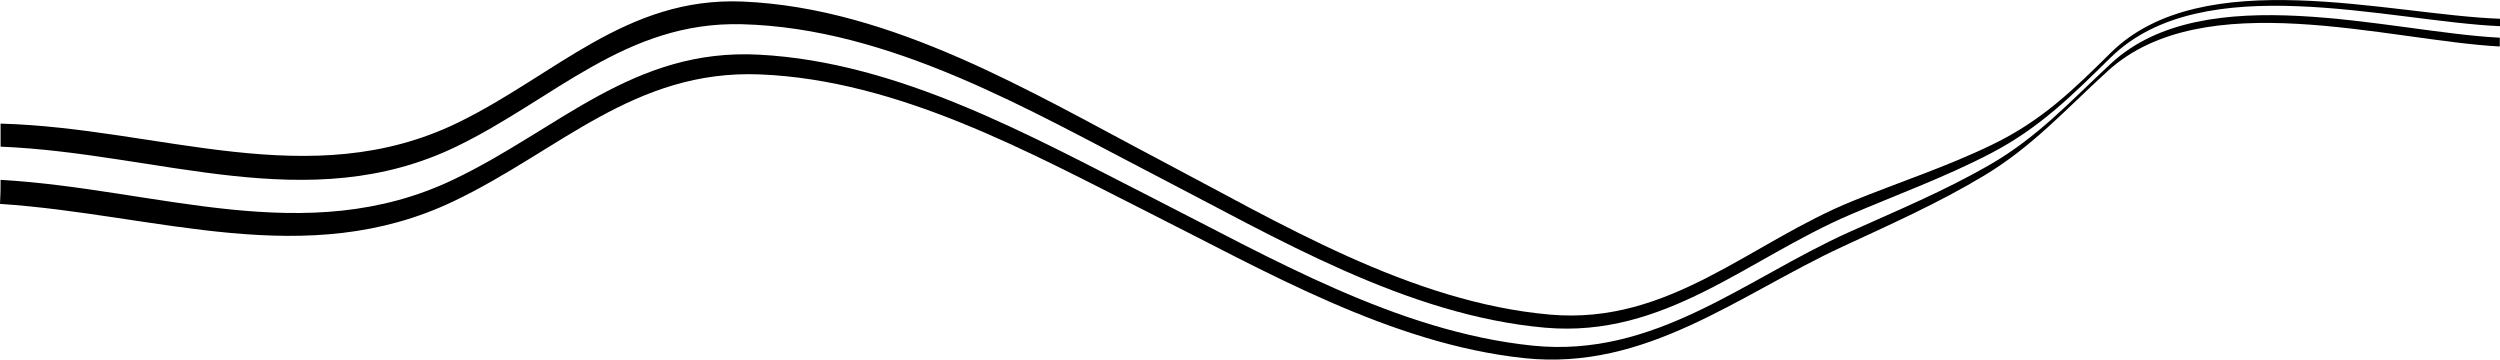 <?xml version="1.0" encoding="utf-8"?>
<!-- Generator: Adobe Illustrator 27.9.0, SVG Export Plug-In . SVG Version: 6.00 Build 0)  -->
<svg version="1.1" id="Layer_1" xmlns="http://www.w3.org/2000/svg" xmlns:xlink="http://www.w3.org/1999/xlink" x="0px" y="0px"
	 viewBox="0 0 1280.2 184.1" style="enable-background:new 0 0 1280.2 184.1;" xml:space="preserve">
<path id="XMLID_58_" d="M0.3,92.1c80.3,4.6,156.3,35.8,231.6,0C286,66.4,324.2,24.5,388.8,28c71.9,3.8,139.5,41.9,200.4,72.8
	c61.3,31.1,126.3,69.1,195.7,76.2c62.6,6.4,108.5-34,161.9-58.1c24.3-10.9,49-21.2,71.9-34.4c24.9-14.3,41.6-32.8,62.2-51.9
	c48.1-44.6,142.7-16.1,199.2-13.3c0,1.8,0,2.7,0,4.5c-57.2-3-151.8-32.1-200.8,12.6c-21.2,19.3-38.4,38.6-63.4,53.6
	c-23.1,13.9-48,25-72.6,36.4c-53.1,24.7-100.3,63.6-162.7,57c-68.6-7.3-132.7-44.6-193.4-75.1c-60.1-30.3-127-67.3-198-70.2
	c-64.3-2.6-102.9,39.2-156.8,64.9c-75.7,36.2-151.5,6.8-232.4,1.4C0.3,99.4,0.3,97,0.3,92.1z"/>
<path id="XMLID_57_" d="M0.3,63.3c81.4,2.2,158.4,36.4,234.2-0.5c49.7-24.2,86.3-64.5,145.8-62C456.9,4,528.9,47.7,593,81.4
	c62.4,32.8,129.3,73.4,200.7,79.7c61.2,5.4,102.3-36.8,155.1-58.2c23.9-9.7,48.5-17.7,71.5-28.9c25.2-12.2,41.2-27.8,60.6-47
	c46.9-46.3,142.7-19.4,199.3-17.4c0,1.5,0,2.2,0,3.8c-56.5-2.4-152.1-30.1-199.2,15.9c-19.9,19.5-36.2,36-61.5,49.2
	c-23.2,12.1-47.9,21.1-72,31.4c-52.6,22.5-94.9,63.3-156.3,57.9c-71-6.3-137.4-45.9-199.7-78.1c-63.8-33-135.6-75.4-211.7-77.3
	c-59.3-1.5-96.2,38.5-146,62.6C158,111.7,81.6,78.4,0.3,75.1C0.3,70.4,0.3,68,0.3,63.3z"/>
</svg>
